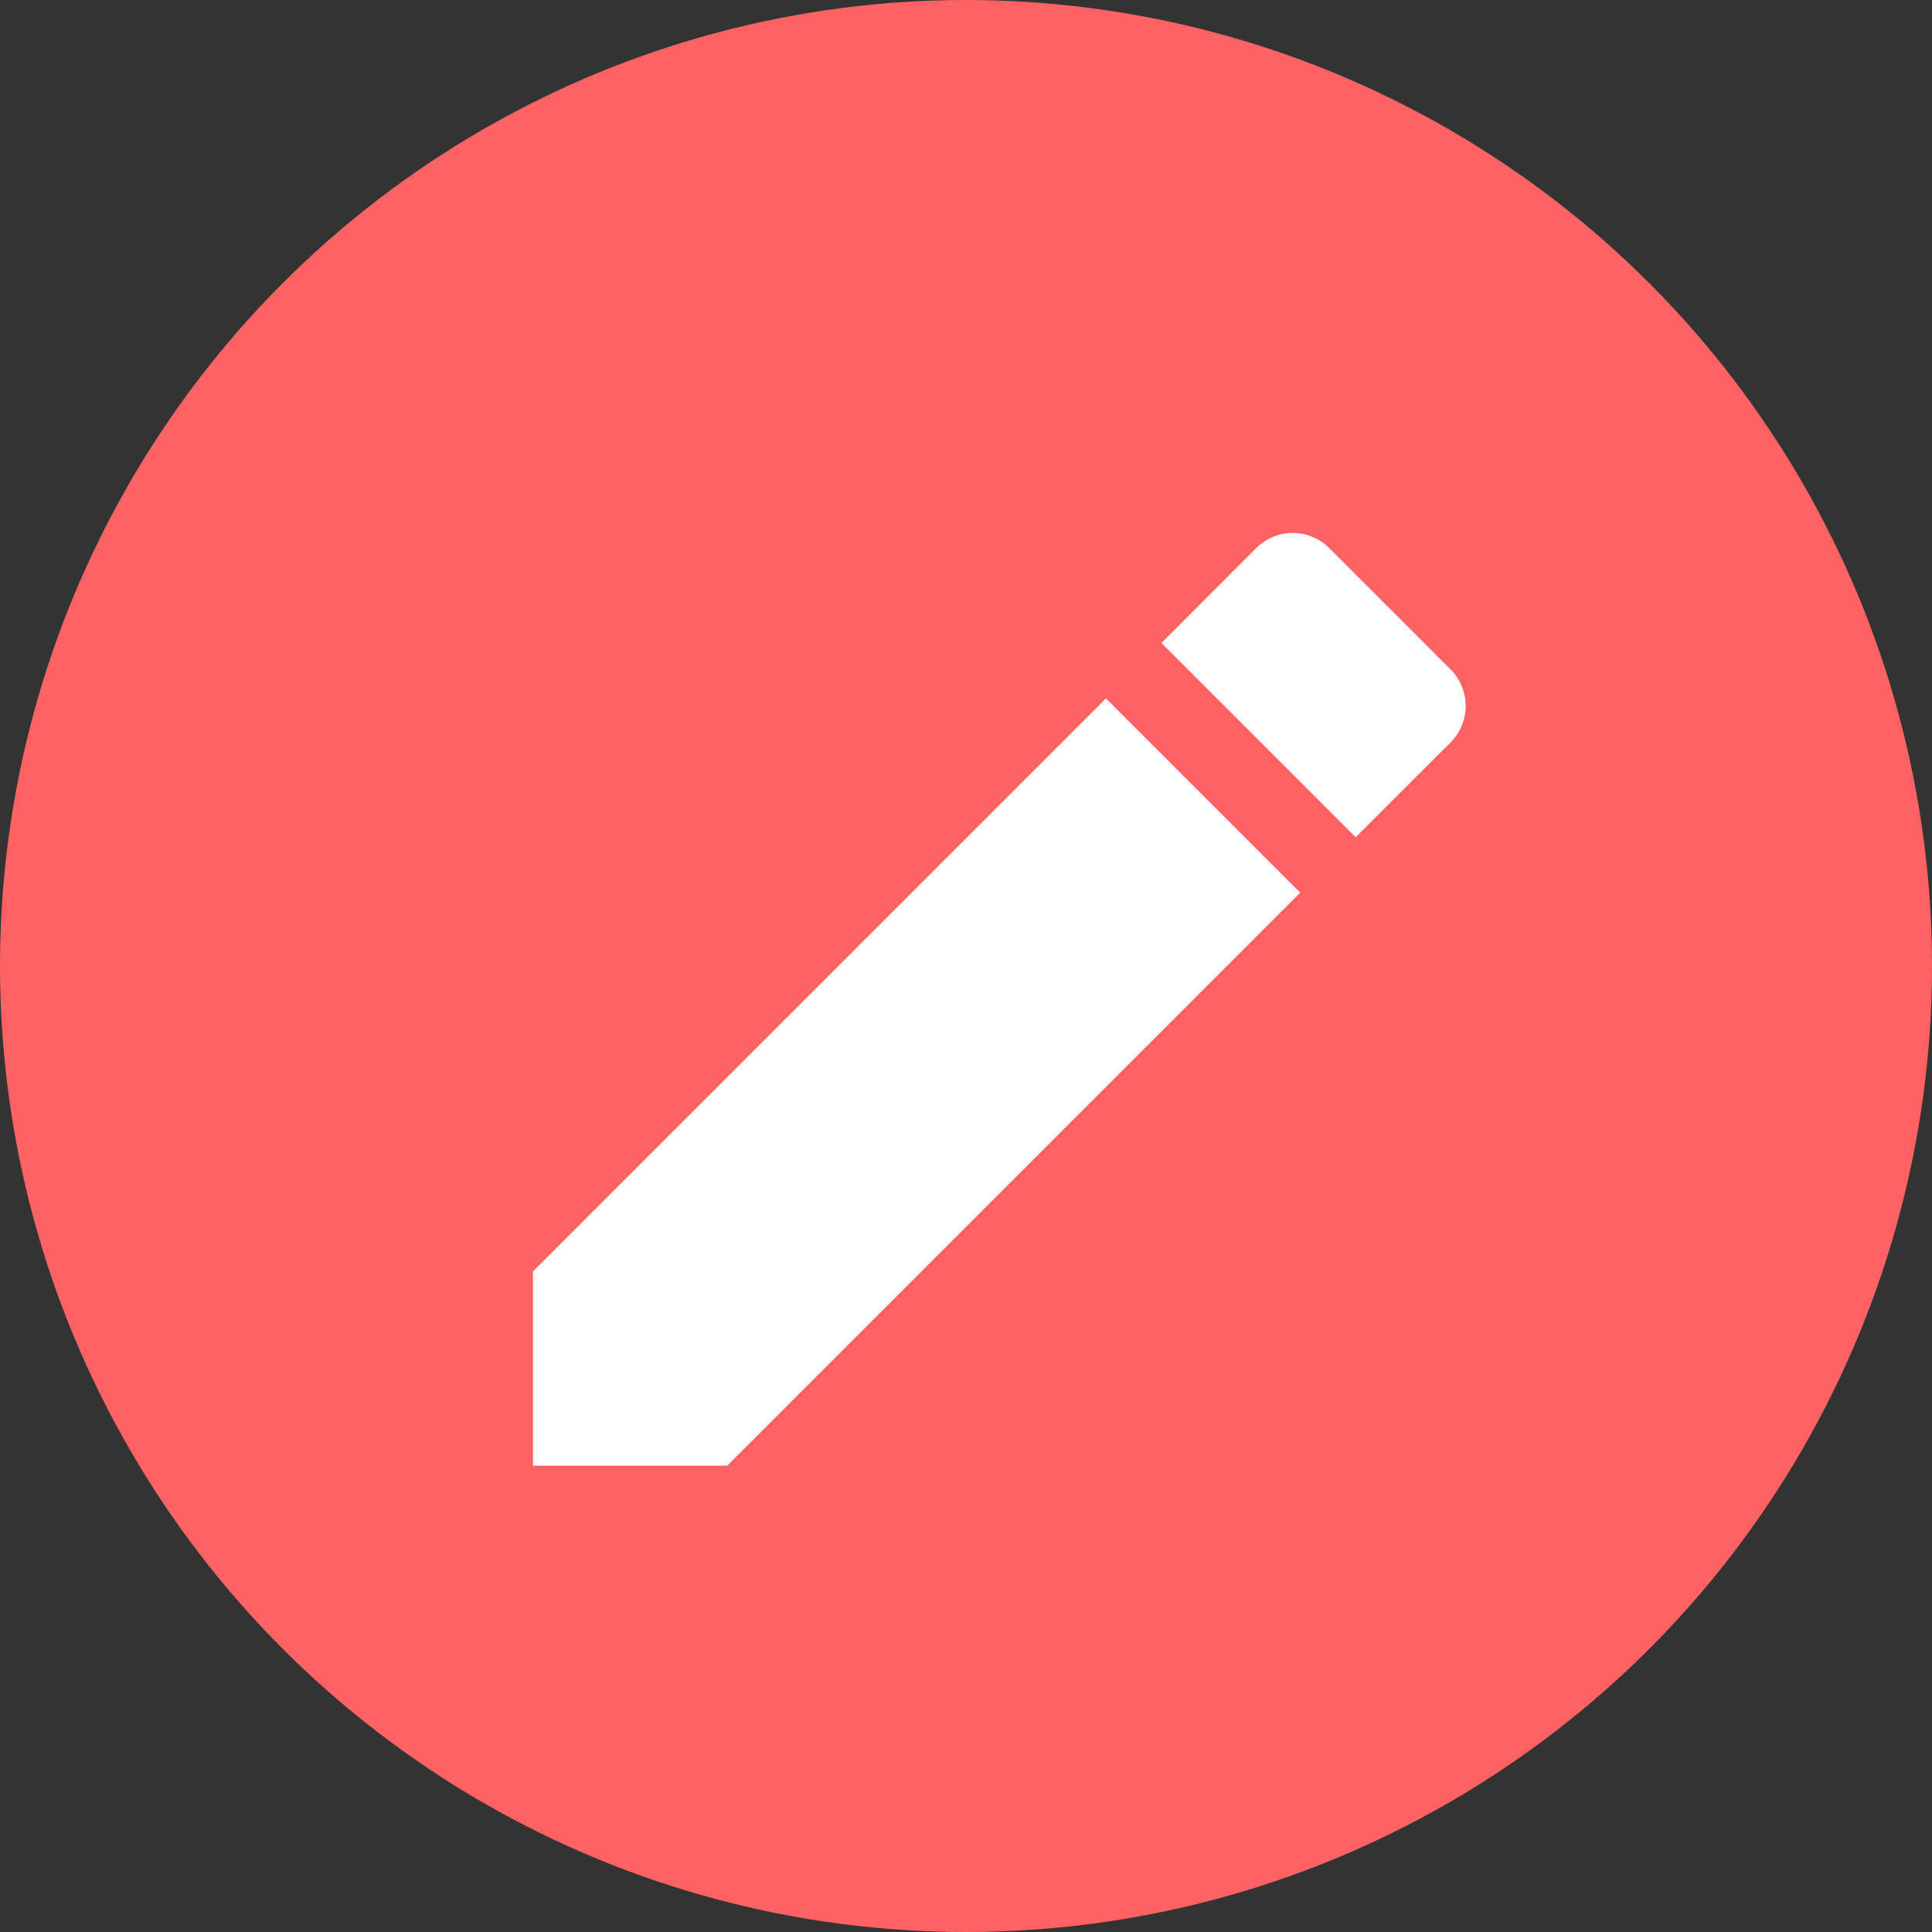 <svg width="29" height="29" viewBox="0 0 29 29" fill="none" xmlns="http://www.w3.org/2000/svg">
<rect x="0" y="0" width="29" height="29" fill="#333333" stroke="none"/>
<circle cx="14.5" cy="14.5" r="14.5" fill="#FF6262"/>
<path d="M8 19.084V22H10.916L19.517 13.399L16.601 10.483L8 19.084ZM21.773 11.144C22.076 10.84 22.076 10.351 21.773 10.047L19.953 8.227C19.649 7.924 19.16 7.924 18.856 8.227L17.433 9.651L20.349 12.567L21.773 11.144Z" fill="white"/>
</svg>
